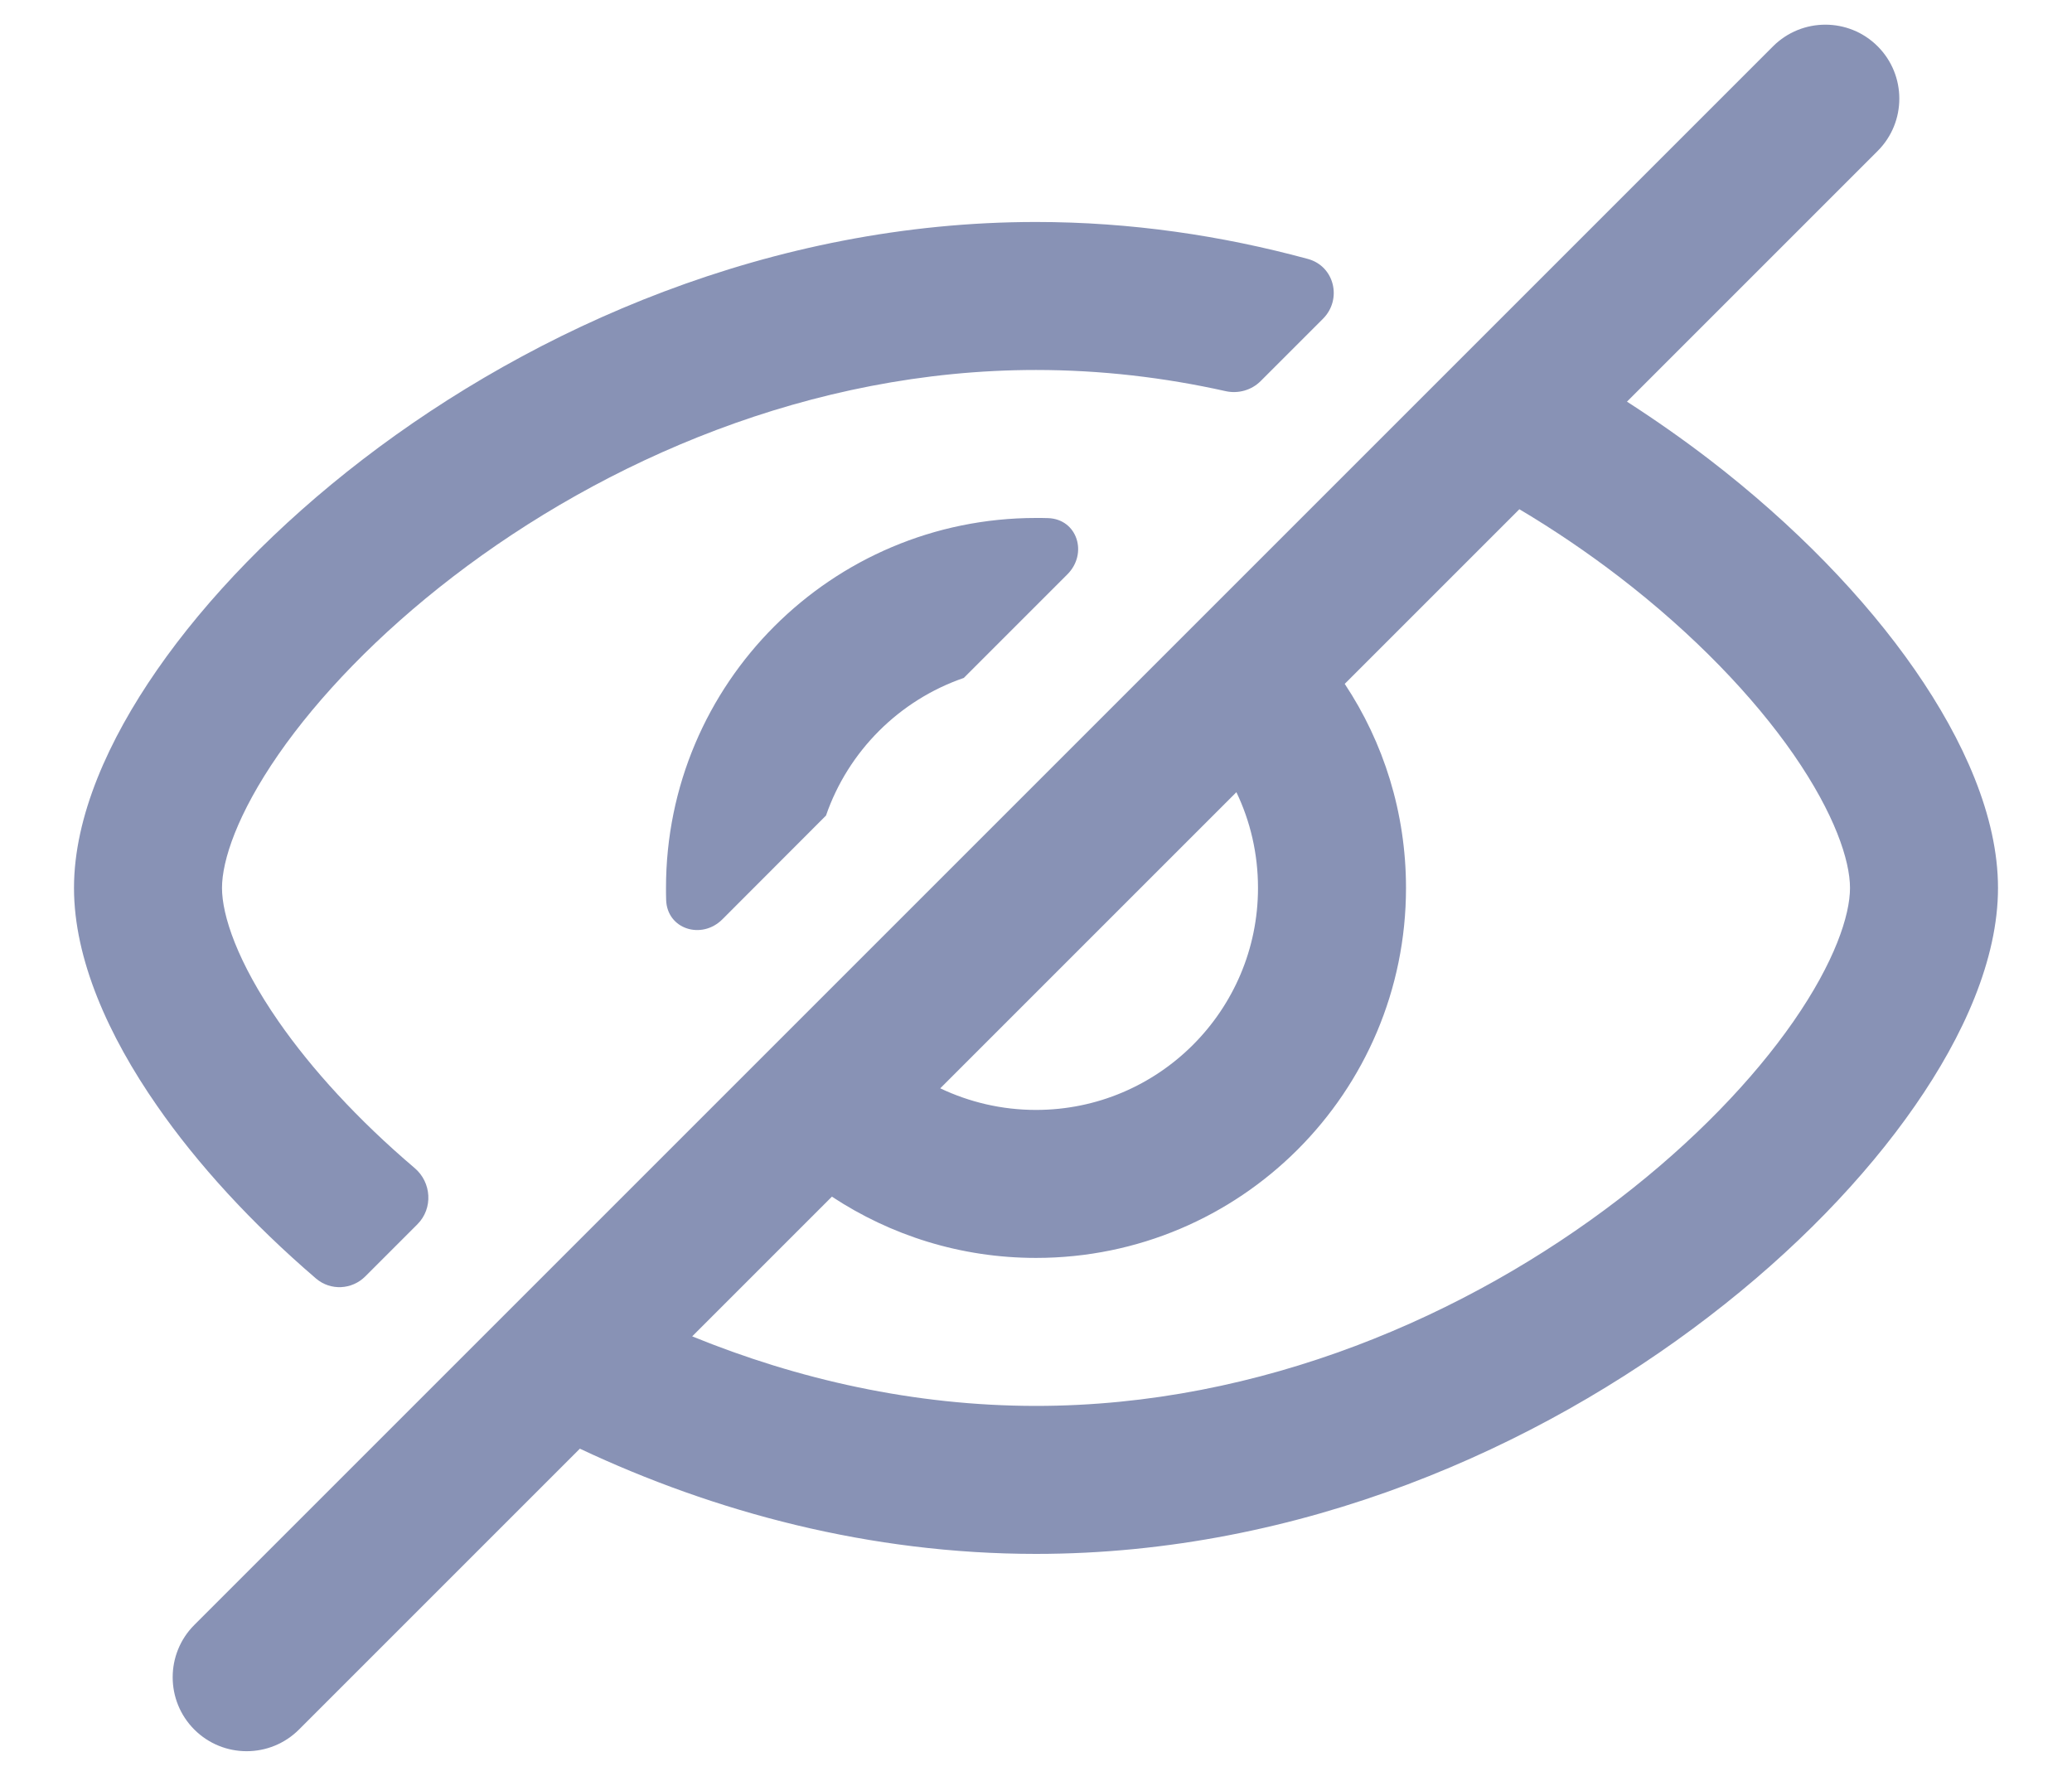 <svg width="14" height="12" viewBox="0 0 14 12" fill="none" xmlns="http://www.w3.org/2000/svg">
<path fill-rule="evenodd" clip-rule="evenodd" d="M12.687 1.02C12.882 0.825 12.882 0.508 12.687 0.313C12.492 0.118 12.175 0.118 11.98 0.313L1.313 10.98C1.118 11.175 1.118 11.492 1.313 11.687C1.508 11.882 1.825 11.882 2.02 11.687L3.918 9.789C4.829 10.218 5.878 10.5 7 10.5C8.789 10.5 10.394 9.782 11.547 8.896C12.125 8.453 12.602 7.958 12.939 7.472C13.267 7 13.5 6.482 13.5 6C13.5 5.518 13.267 5 12.939 4.527C12.602 4.041 12.125 3.547 11.547 3.103C11.372 2.969 11.187 2.839 10.993 2.714L12.687 1.02ZM10.266 3.441L9.086 4.621C9.348 5.016 9.5 5.49 9.5 6C9.5 7.381 8.381 8.5 7 8.5C6.49 8.5 6.017 8.347 5.621 8.086L4.677 9.03C5.387 9.32 6.175 9.5 7 9.5C8.524 9.5 9.92 8.885 10.938 8.103C11.446 7.713 11.848 7.291 12.118 6.902C12.397 6.5 12.5 6.185 12.5 6C12.5 5.815 12.397 5.5 12.118 5.097C11.848 4.708 11.446 4.286 10.938 3.896C10.729 3.736 10.505 3.583 10.266 3.441ZM6.353 7.354C6.549 7.447 6.768 7.5 7 7.5C7.828 7.5 8.5 6.828 8.5 6C8.5 5.768 8.448 5.549 8.354 5.353L6.353 7.354Z" fill="#8892B5"/>
<path d="M7 1.5C7.64 1.5 8.257 1.592 8.838 1.75C9.017 1.799 9.07 2.023 8.939 2.154L8.518 2.575C8.456 2.637 8.366 2.662 8.281 2.643C7.869 2.551 7.44 2.5 7 2.5C5.476 2.5 4.08 3.115 3.062 3.896C2.554 4.286 2.152 4.708 1.882 5.097C1.603 5.5 1.5 5.815 1.5 6C1.5 6.185 1.603 6.5 1.882 6.902C2.104 7.222 2.416 7.565 2.802 7.893C2.916 7.99 2.927 8.165 2.821 8.272L2.468 8.625C2.378 8.715 2.234 8.723 2.136 8.64C1.7 8.266 1.334 7.866 1.061 7.472C0.733 7 0.5 6.482 0.5 6C0.5 5.518 0.733 5 1.061 4.527C1.398 4.041 1.875 3.547 2.453 3.103C3.606 2.218 5.211 1.5 7 1.5Z" fill="#8892B5"/>
<path d="M7 3.5C7.027 3.5 7.055 3.5 7.082 3.501C7.28 3.508 7.352 3.741 7.212 3.881L6.512 4.581C6.076 4.731 5.731 5.076 5.581 5.511L4.881 6.212C4.741 6.352 4.508 6.279 4.501 6.082C4.5 6.055 4.5 6.027 4.5 6C4.5 4.619 5.619 3.5 7 3.5Z" fill="#8892B5"/>
</svg>
